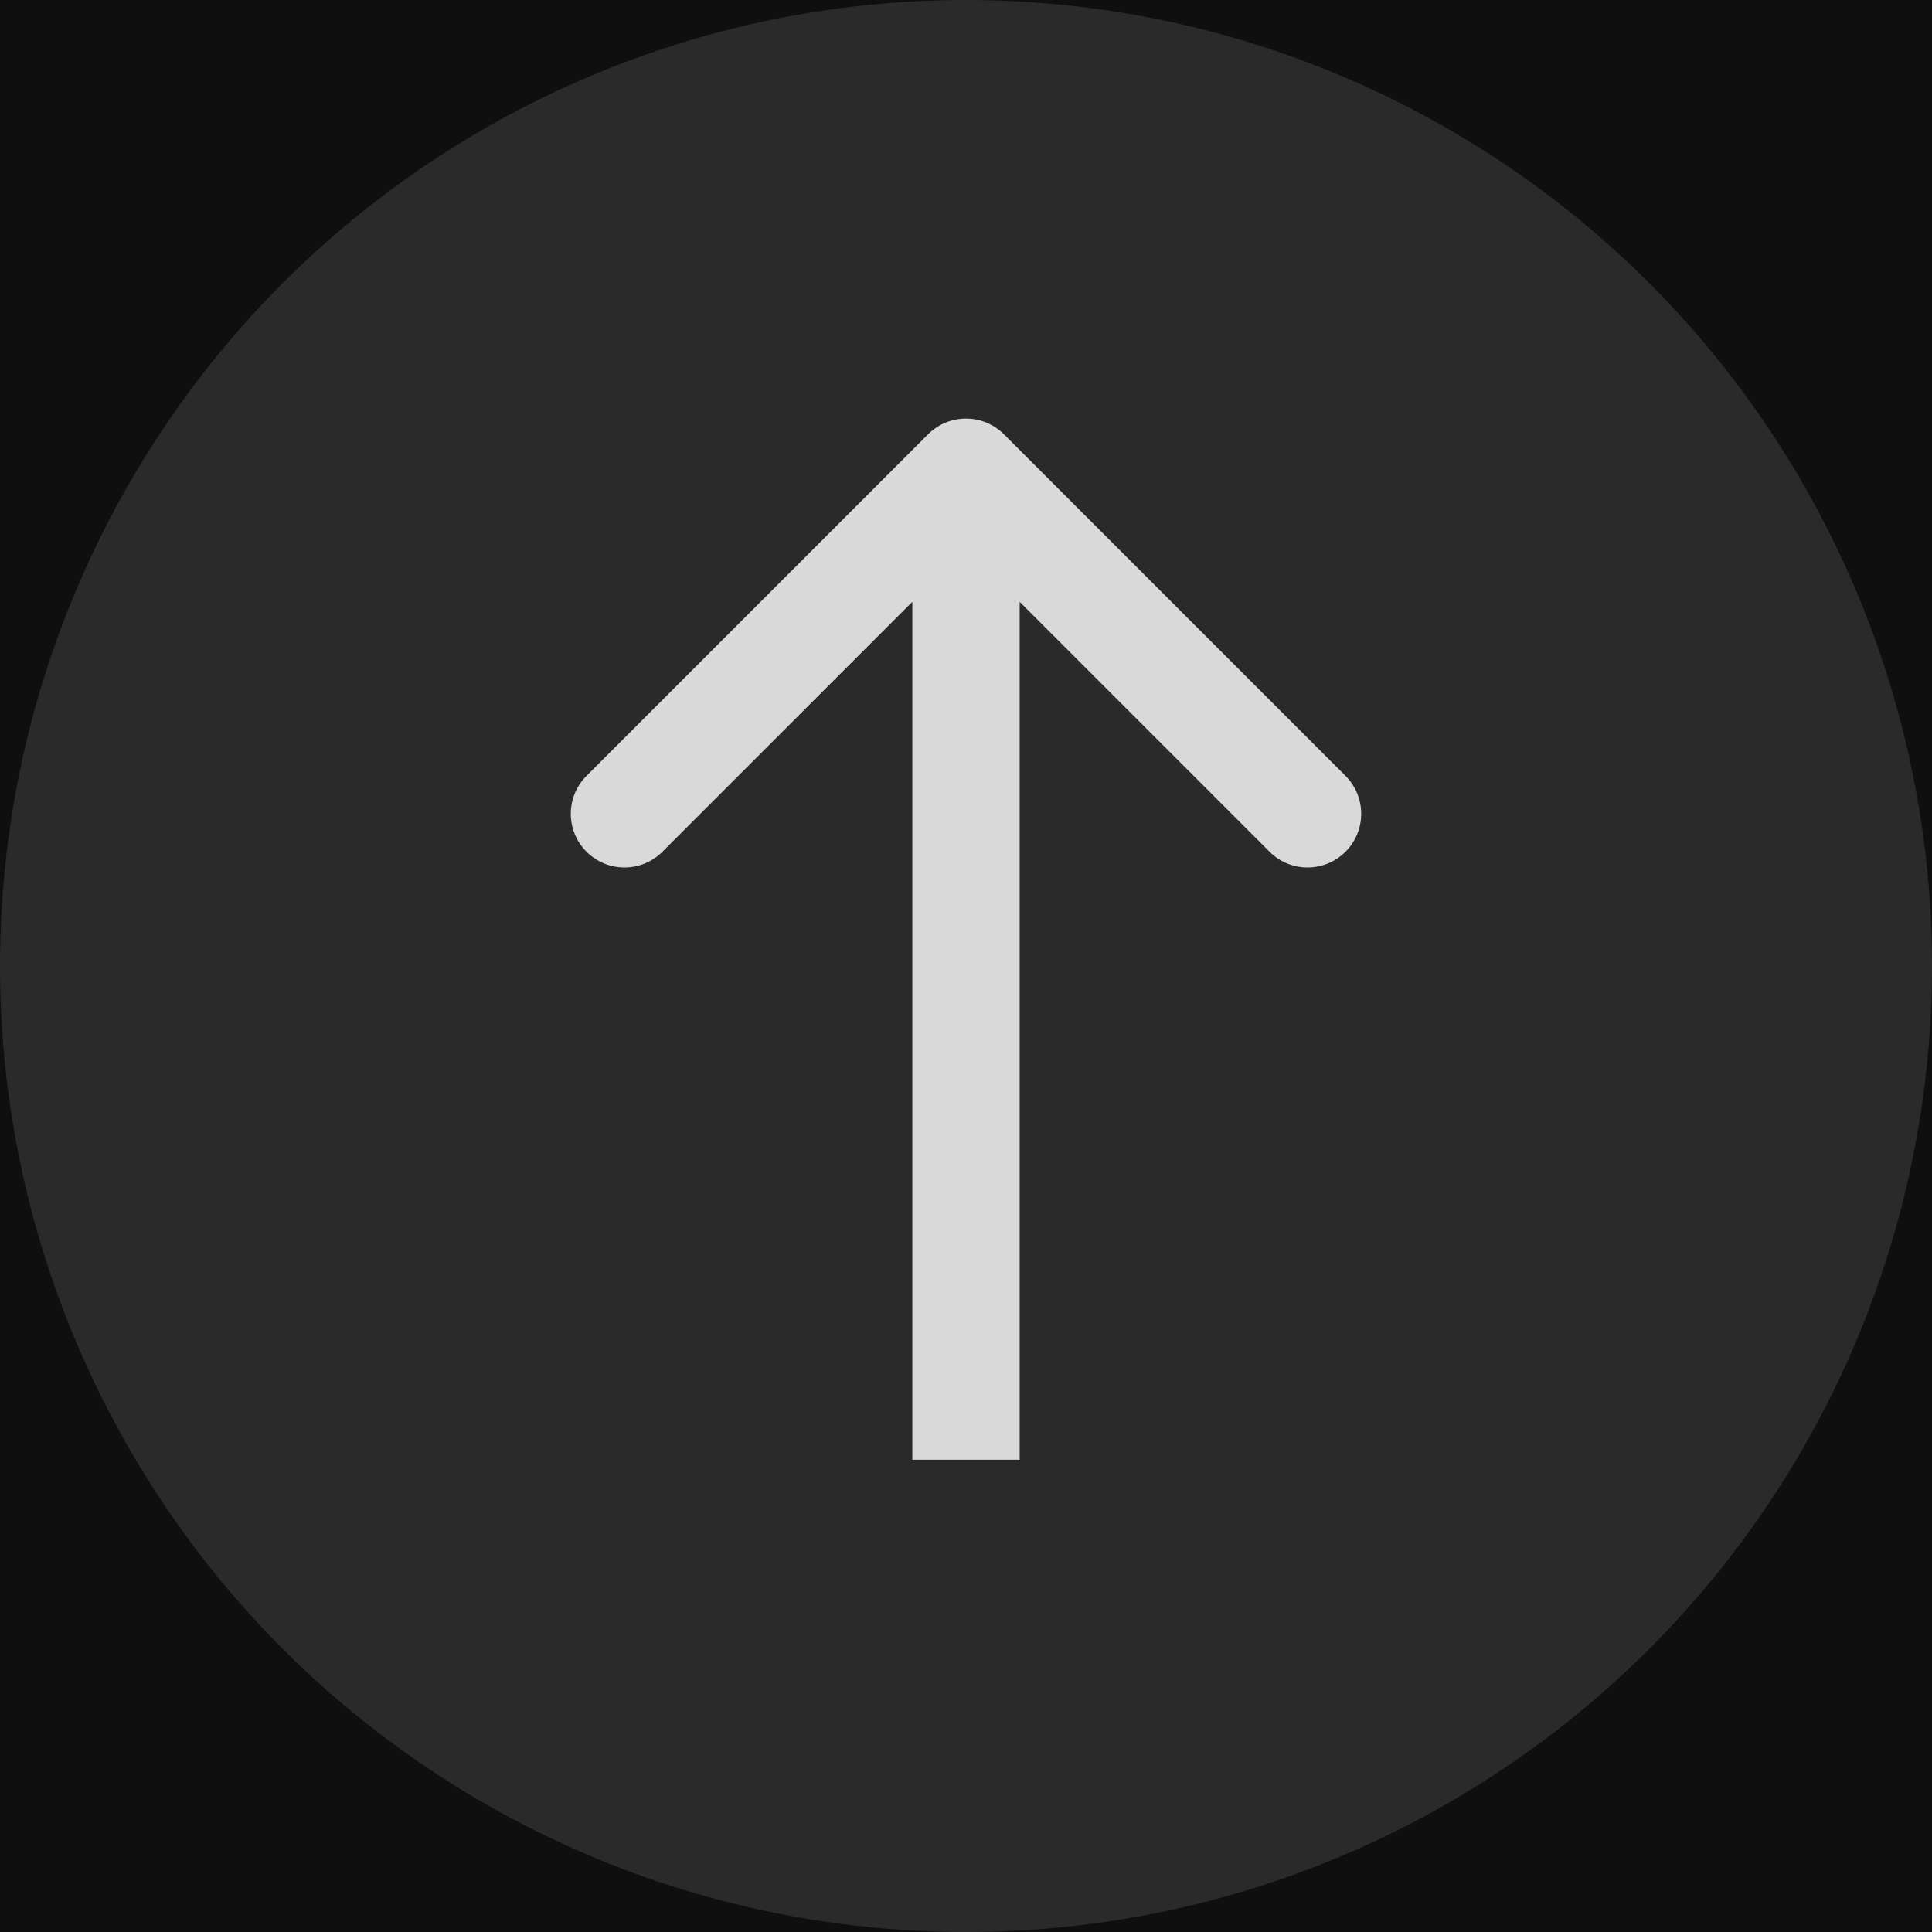 <svg width="90" height="90" viewBox="0 0 90 90" fill="none" xmlns="http://www.w3.org/2000/svg">
<rect width="90" height="90" fill="#1E1E1E"/>
<path d="M-13531 -5585C-13531 -5586.1 -13530.1 -5587 -13529 -5587H347C348.104 -5587 349 -5586.1 349 -5585V2383C349 2384.1 348.104 2385 347 2385H-13529C-13530.1 2385 -13531 2384.1 -13531 2383V-5585Z" fill="#404040"/>
<g clip-path="url(#clip0_0_1)">
<rect width="1440" height="1024" transform="translate(-1310 -898)" fill="#0F0F0F"/>
<circle cx="45" cy="45" r="45" fill="#2A2A2A"/>
<path d="M46.768 20.232C45.791 19.256 44.209 19.256 43.232 20.232L27.322 36.142C26.346 37.118 26.346 38.701 27.322 39.678C28.299 40.654 29.882 40.654 30.858 39.678L45 25.535L59.142 39.678C60.118 40.654 61.701 40.654 62.678 39.678C63.654 38.701 63.654 37.118 62.678 36.142L46.768 20.232ZM47.5 68L47.5 22L42.5 22L42.5 68L47.5 68Z" fill="#D9D9D9"/>
</g>
<path d="M-13529 -5586H347V-5588H-13529V-5586ZM348 -5585V2383H350V-5585H348ZM347 2384H-13529V2386H347V2384ZM-13530 2383V-5585H-13532V2383H-13530ZM-13529 2384C-13529.6 2384 -13530 2383.55 -13530 2383H-13532C-13532 2384.66 -13530.7 2386 -13529 2386V2384ZM348 2383C348 2383.55 347.553 2384 347 2384V2386C348.657 2386 350 2384.66 350 2383H348ZM347 -5586C347.553 -5586 348 -5585.55 348 -5585H350C350 -5586.66 348.657 -5588 347 -5588V-5586ZM-13529 -5588C-13530.7 -5588 -13532 -5586.66 -13532 -5585H-13530C-13530 -5585.55 -13529.6 -5586 -13529 -5586V-5588Z" fill="white" fill-opacity="0.1"/>
<defs>
<clipPath id="clip0_0_1">
<rect width="1440" height="1024" fill="white" transform="translate(-1310 -898)"/>
</clipPath>
</defs>
</svg>
